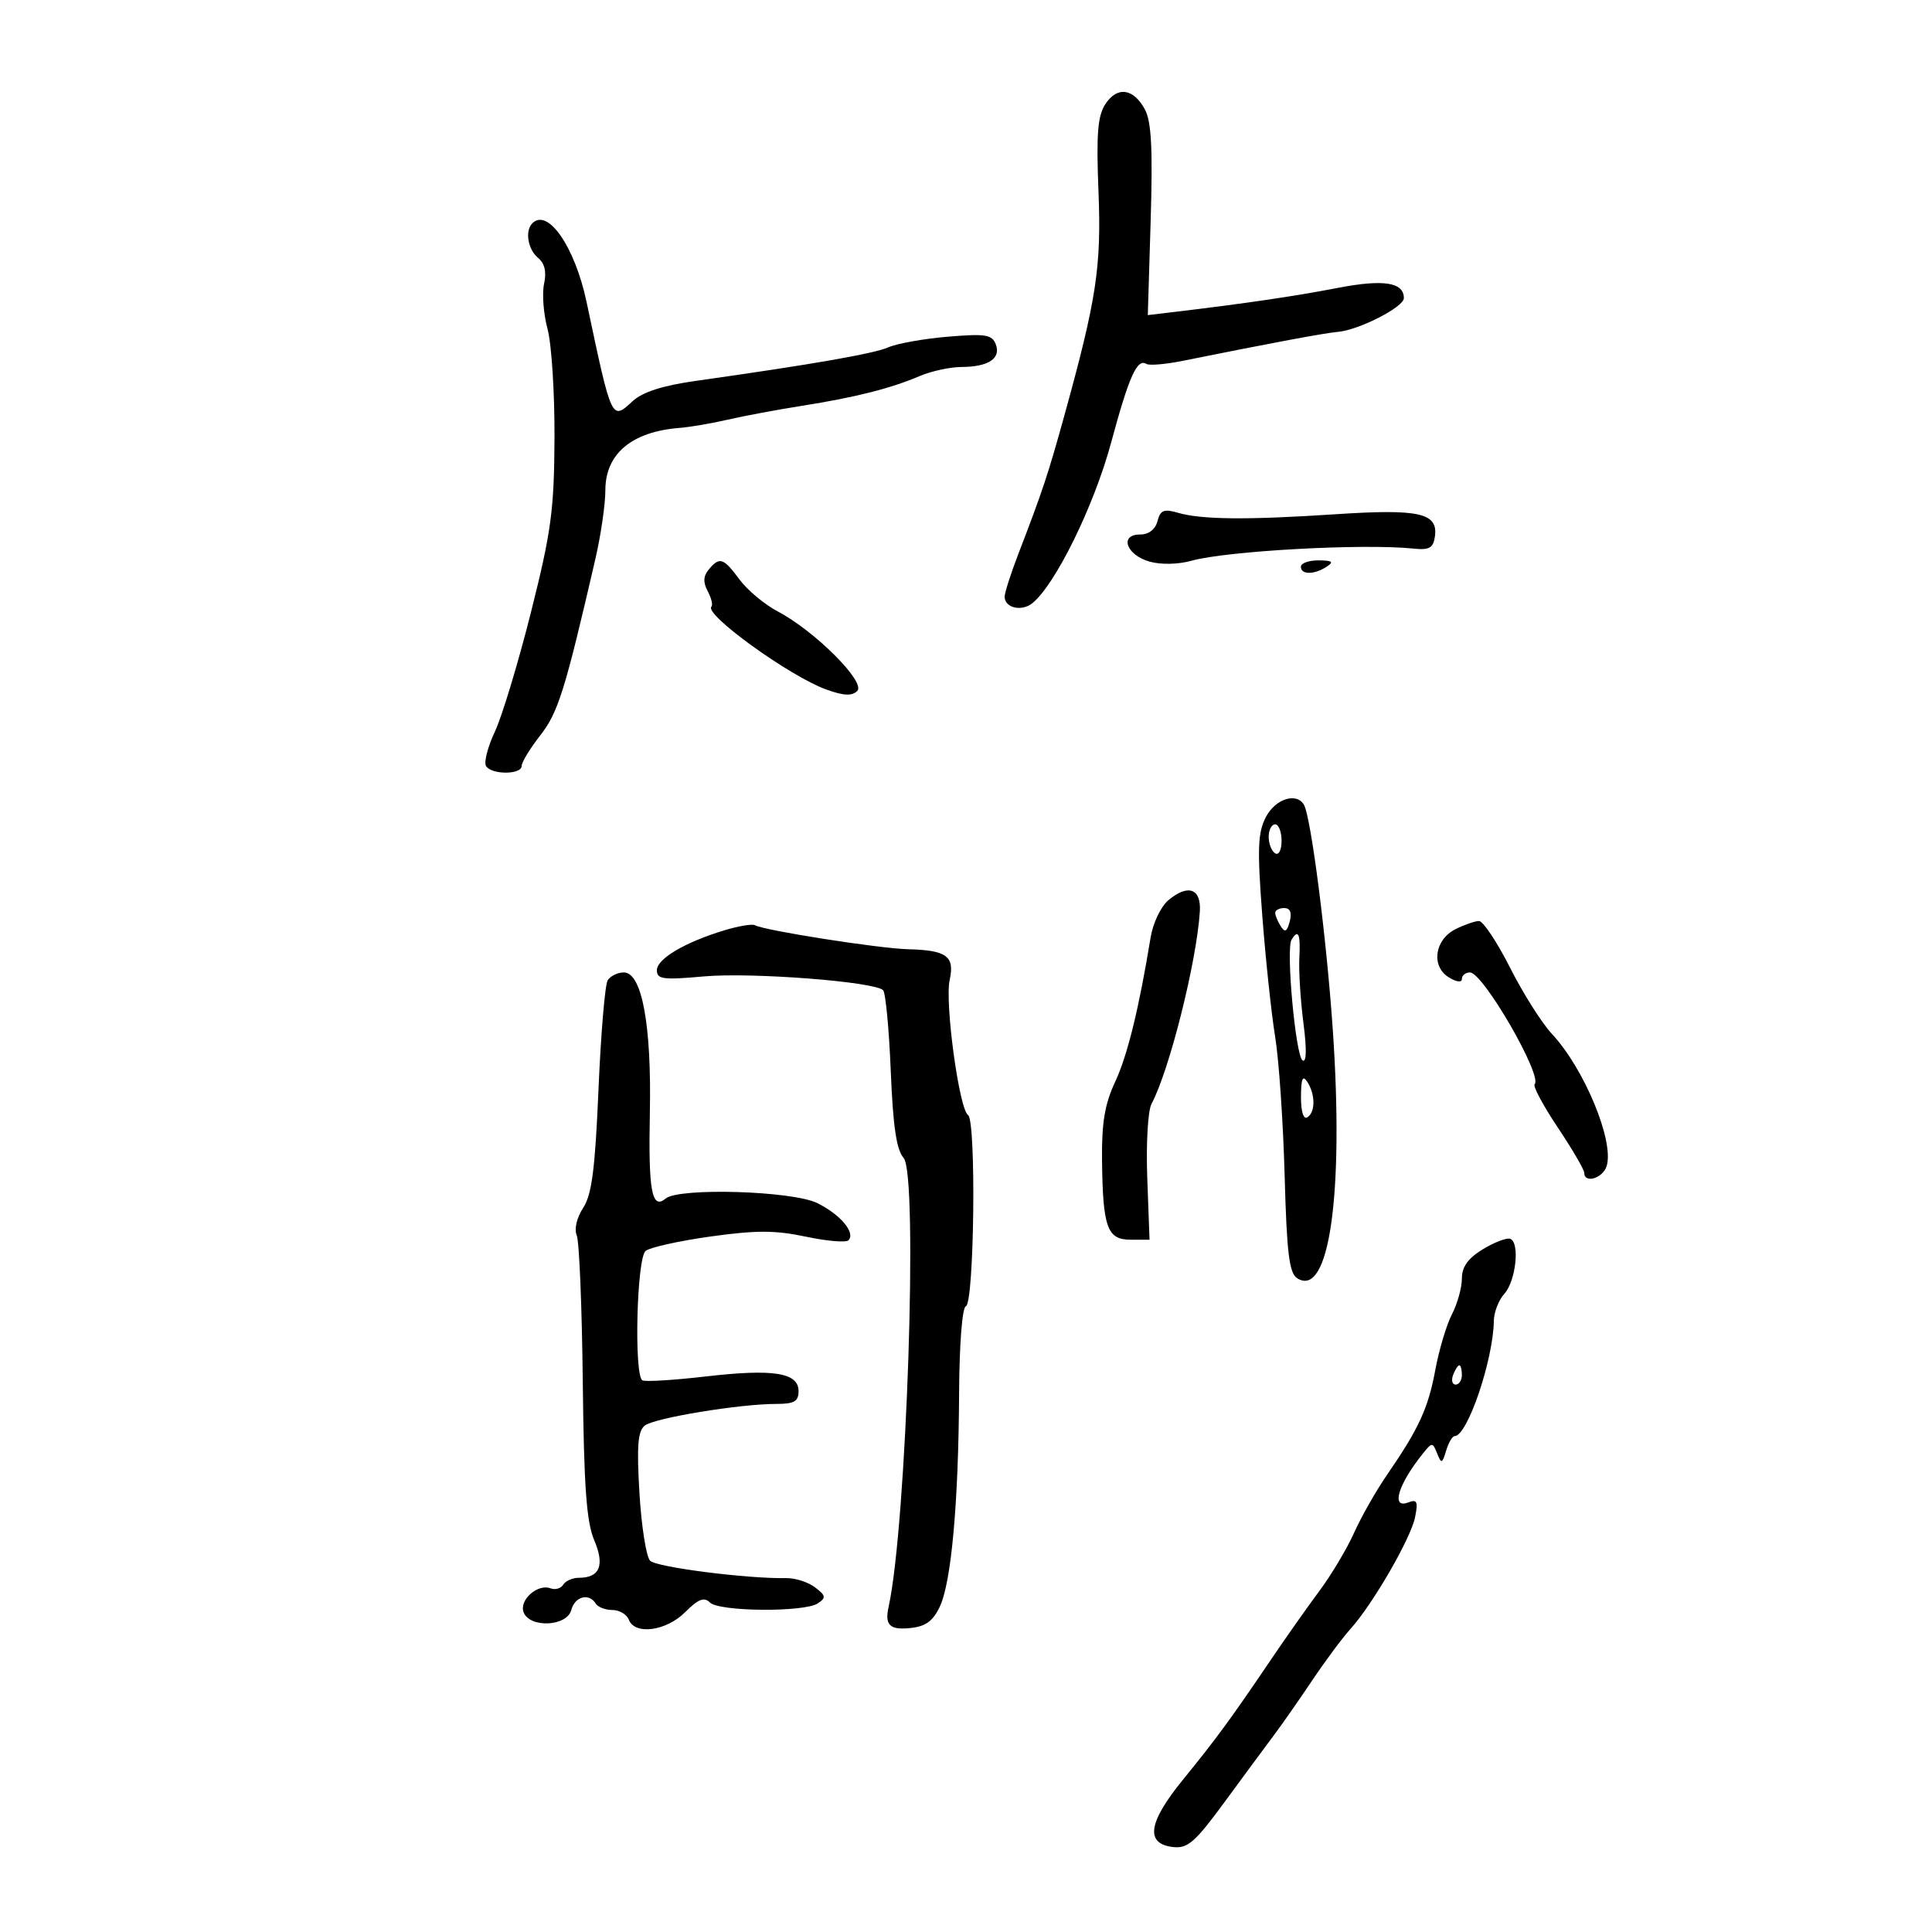 <svg xmlns="http://www.w3.org/2000/svg" width="300" height="300" viewBox="0 0 300 300" version="1.1">
	<path d="M 171.625 16.189 C 170.442 18.012, 170.219 20.858, 170.570 29.661 C 171.040 41.415, 170.281 46.412, 165.280 64.500 C 162.742 73.679, 161.871 76.299, 158.126 86.019 C 156.957 89.055, 156 92.044, 156 92.662 C 156 94.382, 158.626 95.006, 160.284 93.681 C 163.852 90.830, 169.870 78.583, 172.521 68.776 C 175.328 58.391, 176.572 55.618, 178.023 56.514 C 178.461 56.785, 180.998 56.567, 183.660 56.030 C 197.438 53.252, 205.726 51.703, 207.721 51.536 C 210.977 51.263, 217.975 47.694, 217.989 46.300 C 218.012 43.820, 214.820 43.330, 207.667 44.717 C 201.121 45.986, 193.317 47.133, 182.365 48.438 L 178.230 48.930 178.676 34.215 C 179.011 23.141, 178.791 18.884, 177.786 17.009 C 176.006 13.690, 173.467 13.352, 171.625 16.189 M 82.667 34.667 C 81.486 35.847, 81.956 38.718, 83.544 40.037 C 84.586 40.901, 84.892 42.217, 84.483 44.076 C 84.150 45.592, 84.393 48.745, 85.022 51.082 C 85.652 53.420, 86.138 61.062, 86.102 68.066 C 86.046 79.231, 85.596 82.556, 82.452 95.053 C 80.480 102.892, 77.957 111.241, 76.845 113.606 C 75.733 115.971, 75.115 118.377, 75.471 118.953 C 76.317 120.323, 81 120.313, 81 118.941 C 81 118.359, 82.300 116.222, 83.890 114.191 C 86.668 110.642, 87.705 107.326, 92.450 86.794 C 93.303 83.106, 94 78.301, 94 76.116 C 94 70.473, 98.095 67.030, 105.500 66.447 C 107.150 66.317, 110.525 65.741, 113 65.167 C 115.475 64.593, 120.650 63.626, 124.500 63.018 C 132.814 61.704, 138.306 60.318, 142.784 58.404 C 144.590 57.632, 147.515 56.993, 149.284 56.985 C 153.496 56.965, 155.468 55.662, 154.622 53.458 C 154.045 51.955, 153.019 51.792, 147.191 52.281 C 143.471 52.593, 139.319 53.332, 137.964 53.924 C 135.673 54.926, 126.155 56.586, 108 59.150 C 102.908 59.870, 99.779 60.873, 98.254 62.276 C 94.939 65.324, 95.021 65.501, 91.079 46.876 C 89.271 38.340, 85.079 32.254, 82.667 34.667 M 179.730 80.926 C 179.391 82.220, 178.372 83, 177.020 83 C 173.765 83, 174.884 86.182, 178.500 87.206 C 180.259 87.705, 182.947 87.650, 185 87.075 C 190.475 85.540, 211.755 84.374, 219.500 85.186 C 221.941 85.441, 222.558 85.094, 222.811 83.318 C 223.333 79.648, 220.416 78.993, 207.380 79.852 C 193.596 80.760, 186.555 80.692, 182.886 79.617 C 180.734 78.987, 180.176 79.218, 179.730 80.926 M 110.053 88.436 C 109.203 89.460, 109.158 90.427, 109.895 91.805 C 110.464 92.867, 110.722 93.944, 110.469 94.198 C 109.284 95.383, 122.626 105.012, 128.289 107.060 C 131.024 108.049, 132.293 108.107, 133.117 107.283 C 134.477 105.923, 126.532 97.982, 120.774 94.947 C 118.725 93.867, 116.052 91.637, 114.836 89.992 C 112.332 86.605, 111.734 86.411, 110.053 88.436 M 202 88 C 202 89.264, 204.043 89.264, 206 88 C 207.169 87.245, 206.893 87.027, 204.750 87.015 C 203.238 87.007, 202 87.450, 202 88 M 196.556 126.892 C 195.305 129.311, 195.215 131.804, 196.003 142.142 C 196.522 148.939, 197.423 157.425, 198.006 161 C 198.589 164.575, 199.251 174.250, 199.477 182.500 C 199.809 194.583, 200.188 197.691, 201.426 198.483 C 206.387 201.657, 208.702 185.565, 206.962 159.998 C 205.983 145.609, 203.553 126.704, 202.454 124.926 C 201.261 122.995, 198.011 124.078, 196.556 126.892 M 197 129.941 C 197 131.009, 197.450 132.160, 198 132.500 C 198.567 132.851, 199 132.010, 199 130.559 C 199 129.152, 198.550 128, 198 128 C 197.450 128, 197 128.873, 197 129.941 M 181.411 139.798 C 180.262 140.767, 179.030 143.346, 178.673 145.530 C 176.860 156.610, 175.061 163.936, 173.155 168 C 171.561 171.398, 171.063 174.336, 171.122 180 C 171.231 190.582, 171.910 192.500, 175.545 192.500 L 178.500 192.500 178.146 182.903 C 177.949 177.562, 178.243 172.463, 178.809 171.403 C 181.578 166.226, 185.820 149.333, 186.312 141.525 C 186.538 137.954, 184.464 137.224, 181.411 139.798 M 198.015 141.750 C 198.024 142.162, 198.411 143.101, 198.877 143.835 C 199.520 144.849, 199.853 144.669, 200.268 143.085 C 200.629 141.702, 200.339 141, 199.406 141 C 198.633 141, 198.007 141.338, 198.015 141.750 M 112.500 144.452 C 106.338 146.319, 102 148.885, 102 150.664 C 102 152.059, 102.976 152.187, 109.250 151.619 C 116.634 150.950, 135.856 152.430, 137.133 153.765 C 137.519 154.169, 138.052 159.815, 138.317 166.310 C 138.668 174.925, 139.209 178.577, 140.317 179.810 C 142.596 182.348, 140.770 236.891, 137.984 249.500 C 137.361 252.321, 138.140 253.113, 141.243 252.813 C 143.705 252.575, 144.832 251.777, 145.922 249.500 C 147.719 245.745, 148.837 233.413, 148.929 216.333 C 148.970 208.690, 149.411 203.027, 149.980 202.833 C 151.282 202.391, 151.606 174.009, 150.320 173.148 C 148.935 172.221, 146.687 155.700, 147.465 152.161 C 148.273 148.479, 147.013 147.549, 141 147.396 C 136.496 147.281, 118.618 144.478, 117.234 143.669 C 116.830 143.433, 114.700 143.786, 112.500 144.452 M 226 144.288 C 222.757 145.920, 222.185 150.041, 224.964 151.758 C 226.167 152.502, 227 152.605, 227 152.008 C 227 151.454, 227.566 151, 228.257 151 C 230.286 151, 239.584 167.083, 238.298 168.368 C 238.006 168.660, 239.620 171.673, 241.884 175.064 C 244.148 178.454, 246 181.627, 246 182.114 C 246 183.828, 248.872 182.977, 249.473 181.085 C 250.695 177.233, 246.008 165.920, 240.944 160.500 C 239.403 158.850, 236.491 154.238, 234.474 150.250 C 232.457 146.262, 230.288 143.007, 229.653 143.015 C 229.019 143.023, 227.375 143.596, 226 144.288 M 200.547 145.923 C 199.659 147.361, 201.182 163.994, 202.263 164.663 C 202.875 165.041, 202.924 162.930, 202.398 158.879 C 201.943 155.371, 201.657 150.813, 201.762 148.750 C 201.955 144.992, 201.614 144.198, 200.547 145.923 M 94.359 152.228 C 93.942 152.903, 93.299 160.542, 92.932 169.202 C 92.408 181.545, 91.894 185.512, 90.556 187.555 C 89.558 189.078, 89.142 190.855, 89.556 191.831 C 89.945 192.749, 90.367 202.950, 90.492 214.500 C 90.669 230.799, 91.066 236.316, 92.265 239.145 C 93.934 243.081, 93.145 245, 89.859 245 C 88.901 245, 87.821 245.481, 87.458 246.068 C 87.095 246.656, 86.212 246.912, 85.496 246.637 C 83.495 245.869, 80.578 248.458, 81.306 250.355 C 82.261 252.843, 88.039 252.566, 88.710 250 C 89.262 247.890, 91.456 247.311, 92.500 249 C 92.840 249.550, 94.006 250, 95.090 250 C 96.175 250, 97.322 250.675, 97.638 251.500 C 98.572 253.933, 103.444 253.283, 106.395 250.332 C 108.430 248.297, 109.341 247.941, 110.232 248.832 C 111.667 250.267, 124.898 250.372, 127 248.966 C 128.298 248.097, 128.239 247.763, 126.557 246.480 C 125.489 245.665, 123.464 245.020, 122.057 245.048 C 116.072 245.164, 101.963 243.363, 100.953 242.353 C 100.349 241.749, 99.603 237.027, 99.294 231.860 C 98.858 224.543, 99.040 222.222, 100.117 221.364 C 101.601 220.181, 114.846 218, 120.541 218 C 123.322 218, 124 217.612, 124 216.019 C 124 213.137, 120.099 212.521, 109.566 213.739 C 104.580 214.316, 100.162 214.584, 99.750 214.335 C 98.422 213.533, 98.874 195.346, 100.250 194.241 C 100.938 193.689, 105.480 192.681, 110.344 192.002 C 117.409 191.015, 120.382 191.020, 125.119 192.025 C 128.381 192.717, 131.360 192.973, 131.739 192.594 C 132.893 191.441, 130.515 188.597, 126.909 186.816 C 123.053 184.912, 105.450 184.382, 103.371 186.107 C 101.208 187.902, 100.665 184.959, 100.910 172.759 C 101.183 159.137, 99.672 151, 96.870 151 C 95.906 151, 94.777 151.553, 94.359 152.228 M 202.015 170.309 C 202.006 172.597, 202.399 173.871, 203 173.500 C 204.264 172.719, 204.264 169.956, 203 168 C 202.280 166.887, 202.027 167.481, 202.015 170.309 M 230.250 193.989 C 227.943 195.396, 227 196.715, 227 198.535 C 227 199.945, 226.308 202.438, 225.461 204.075 C 224.615 205.711, 223.455 209.581, 222.883 212.675 C 221.775 218.670, 220.326 221.823, 215.384 229 C 213.679 231.475, 211.377 235.525, 210.268 238 C 209.158 240.475, 206.744 244.525, 204.903 247 C 203.061 249.475, 199.728 254.200, 197.495 257.500 C 191.145 266.885, 188.853 270.014, 183.696 276.341 C 178.270 282.996, 177.782 286.301, 182.151 286.807 C 184.424 287.070, 185.567 286.070, 190.160 279.807 C 193.107 275.788, 196.532 271.150, 197.771 269.500 C 199.011 267.850, 201.684 264.025, 203.711 261 C 205.738 257.975, 208.429 254.354, 209.691 252.952 C 213.172 249.088, 219.073 238.884, 219.732 235.589 C 220.219 233.153, 220.040 232.771, 218.659 233.301 C 215.936 234.346, 217.112 230.461, 220.964 225.685 C 222.378 223.931, 222.453 223.931, 223.156 225.685 C 223.815 227.328, 223.947 227.287, 224.558 225.250 C 224.930 224.012, 225.523 223, 225.876 223 C 227.857 223, 231.875 211.175, 231.964 205.079 C 231.984 203.747, 232.718 201.864, 233.595 200.895 C 235.393 198.908, 236.030 192.900, 234.500 192.361 C 233.950 192.167, 232.037 192.900, 230.250 193.989 M 225.638 213.500 C 225.322 214.325, 225.499 215, 226.031 215 C 226.564 215, 227 214.325, 227 213.500 C 227 212.675, 226.823 212, 226.607 212 C 226.391 212, 225.955 212.675, 225.638 213.500" stroke="none" fill="black" fill-rule="evenodd"/>
</svg>